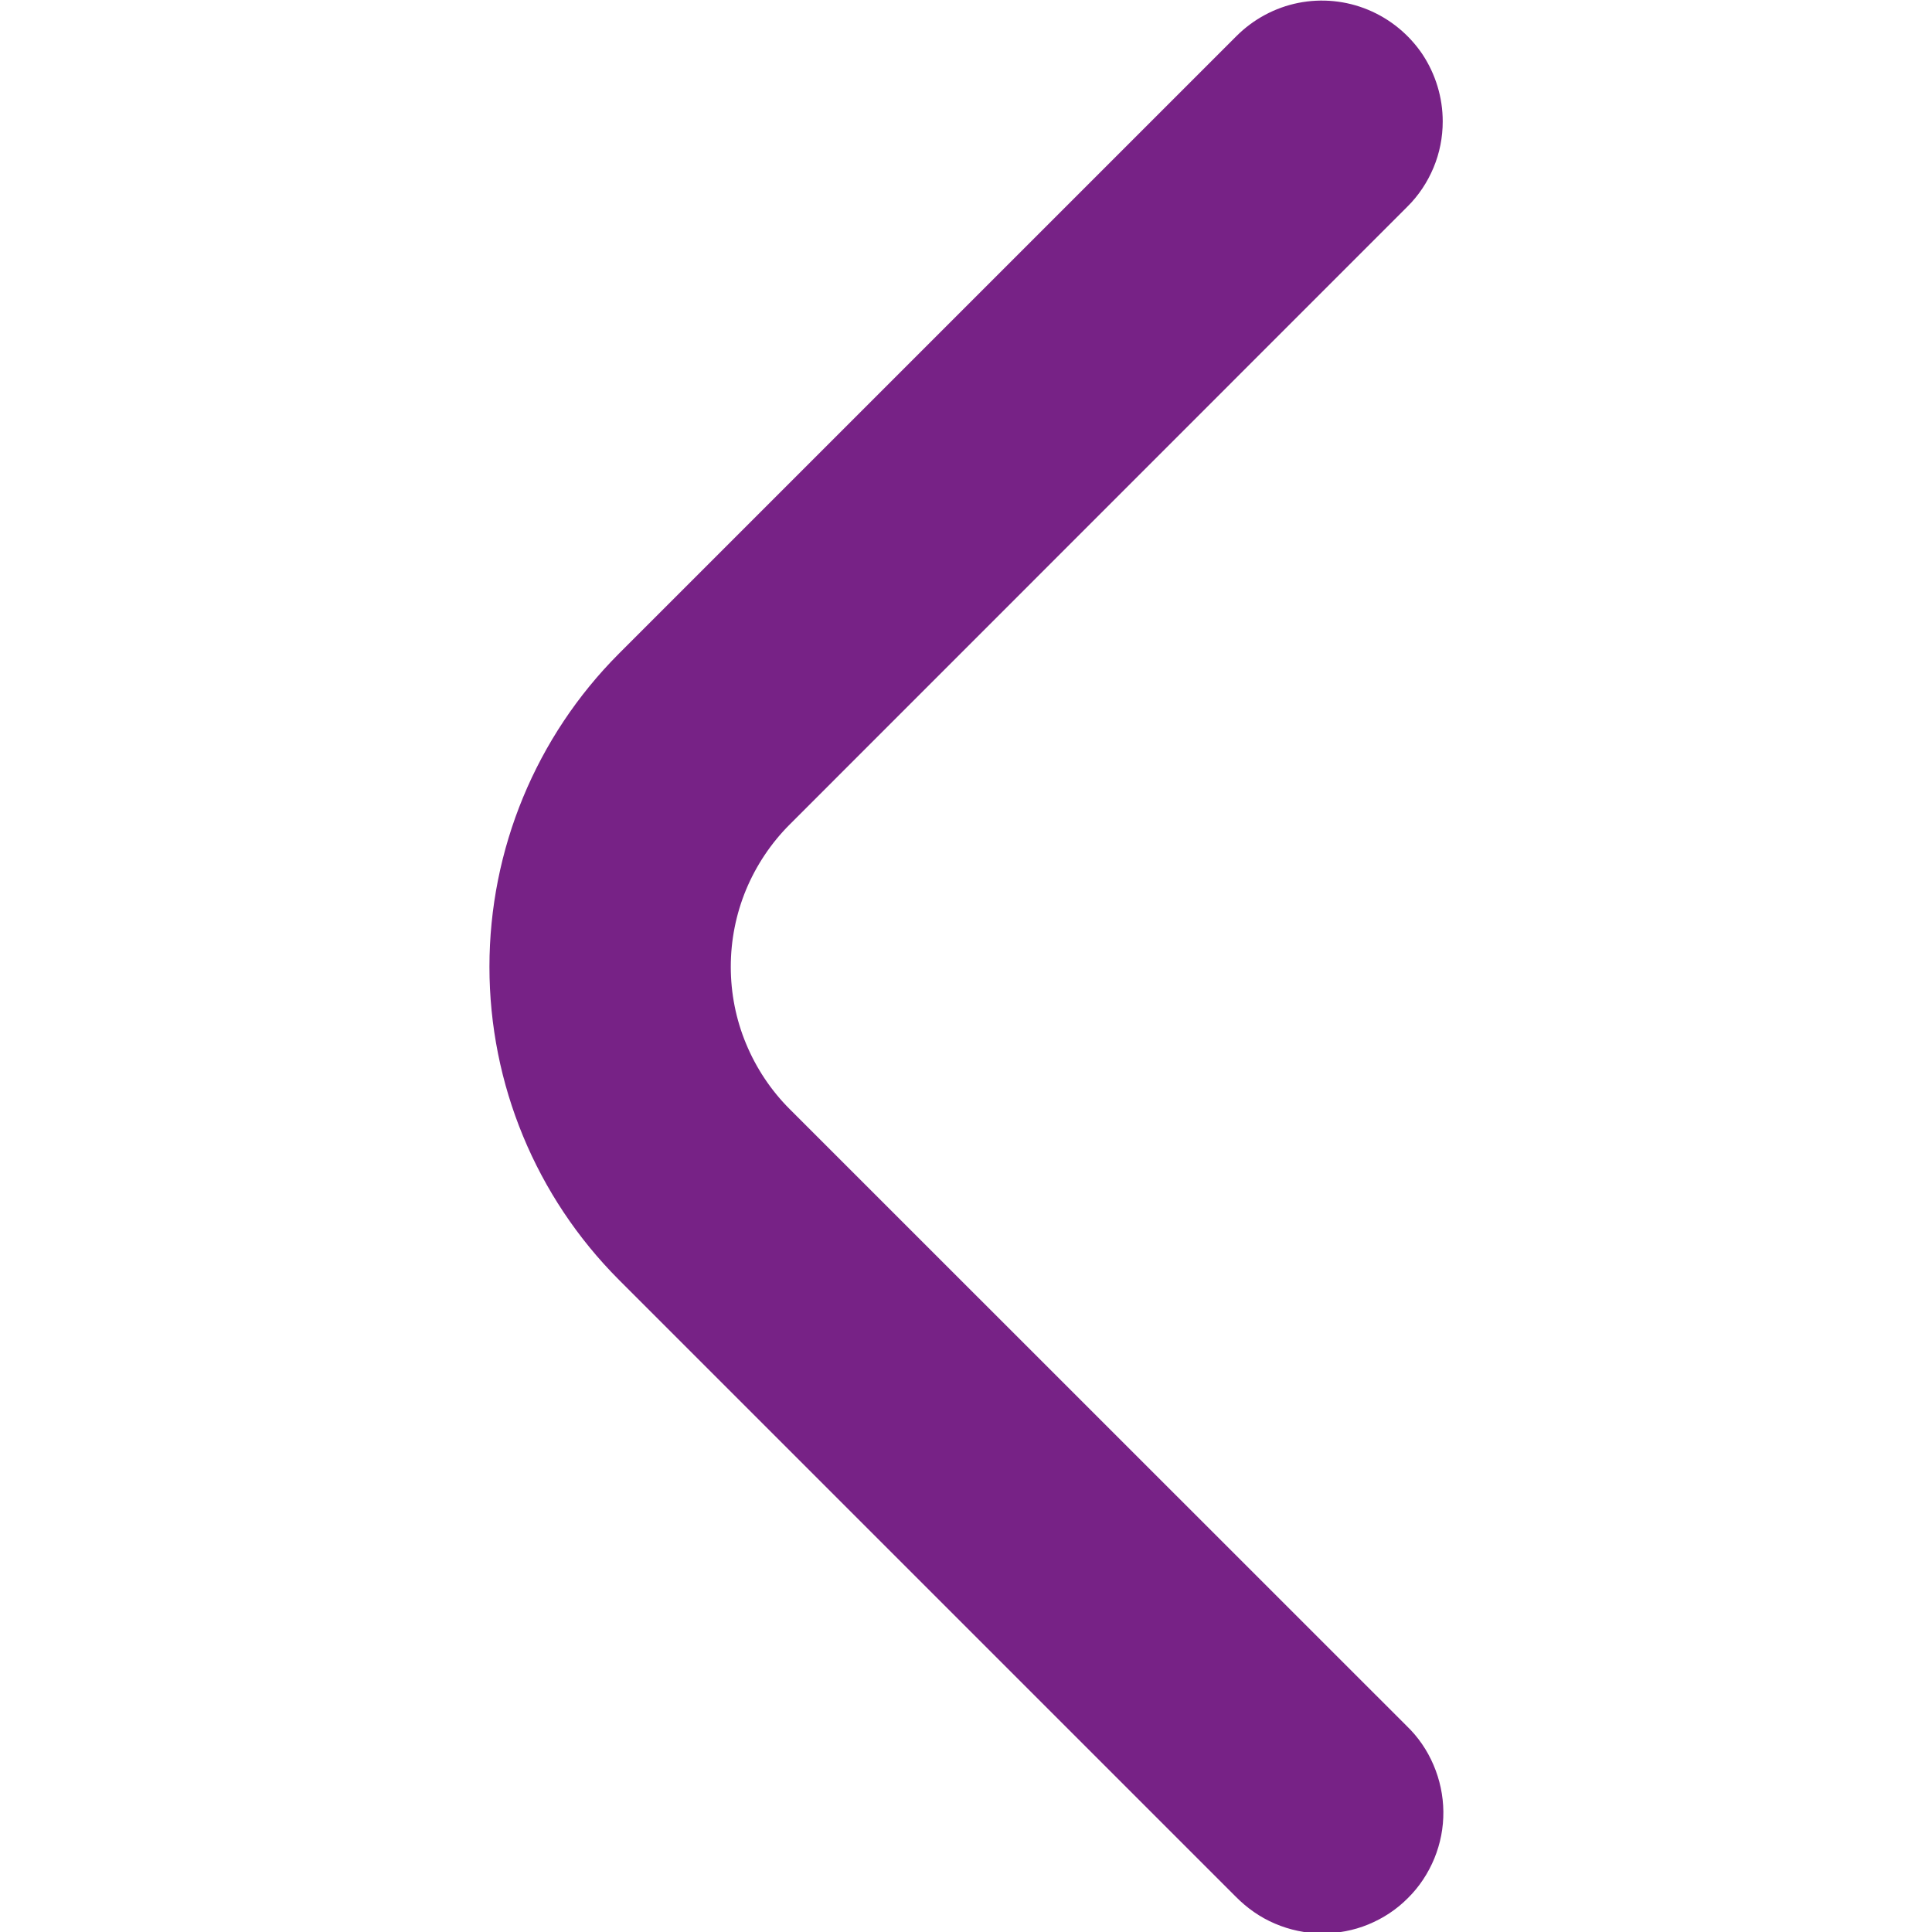 <svg width="12" height="12" viewBox="0 0 12 12" fill="none" xmlns="http://www.w3.org/2000/svg">
<g clip-path="url(#clip0_2120_394)">
<path d="M8.961 0.754C8.961 0.853 8.942 0.95 8.904 1.041C8.866 1.132 8.811 1.215 8.741 1.284L4.905 5.121C4.789 5.237 4.697 5.375 4.634 5.526C4.571 5.678 4.539 5.841 4.539 6.005C4.539 6.169 4.571 6.332 4.634 6.483C4.697 6.635 4.789 6.773 4.905 6.889L8.736 10.719C8.808 10.788 8.865 10.871 8.904 10.963C8.943 11.054 8.964 11.153 8.965 11.252C8.966 11.352 8.947 11.45 8.909 11.543C8.871 11.635 8.816 11.719 8.745 11.789C8.675 11.86 8.591 11.915 8.499 11.953C8.407 11.991 8.308 12.009 8.208 12.009C8.109 12.008 8.01 11.987 7.919 11.948C7.827 11.909 7.745 11.851 7.675 11.78L3.844 7.949C3.329 7.433 3.04 6.734 3.04 6.005C3.04 5.276 3.329 4.576 3.844 4.06L7.68 0.224C7.785 0.119 7.919 0.047 8.064 0.018C8.21 -0.011 8.361 0.004 8.498 0.061C8.635 0.118 8.752 0.214 8.835 0.337C8.917 0.461 8.961 0.606 8.961 0.754Z" fill="#772286"/>
</g>
<defs>
<clipPath id="clip0_2120_394">
<rect width="12" height="12" fill="white" transform="translate(12) rotate(90)"/>
</clipPath>
</defs>
</svg>
